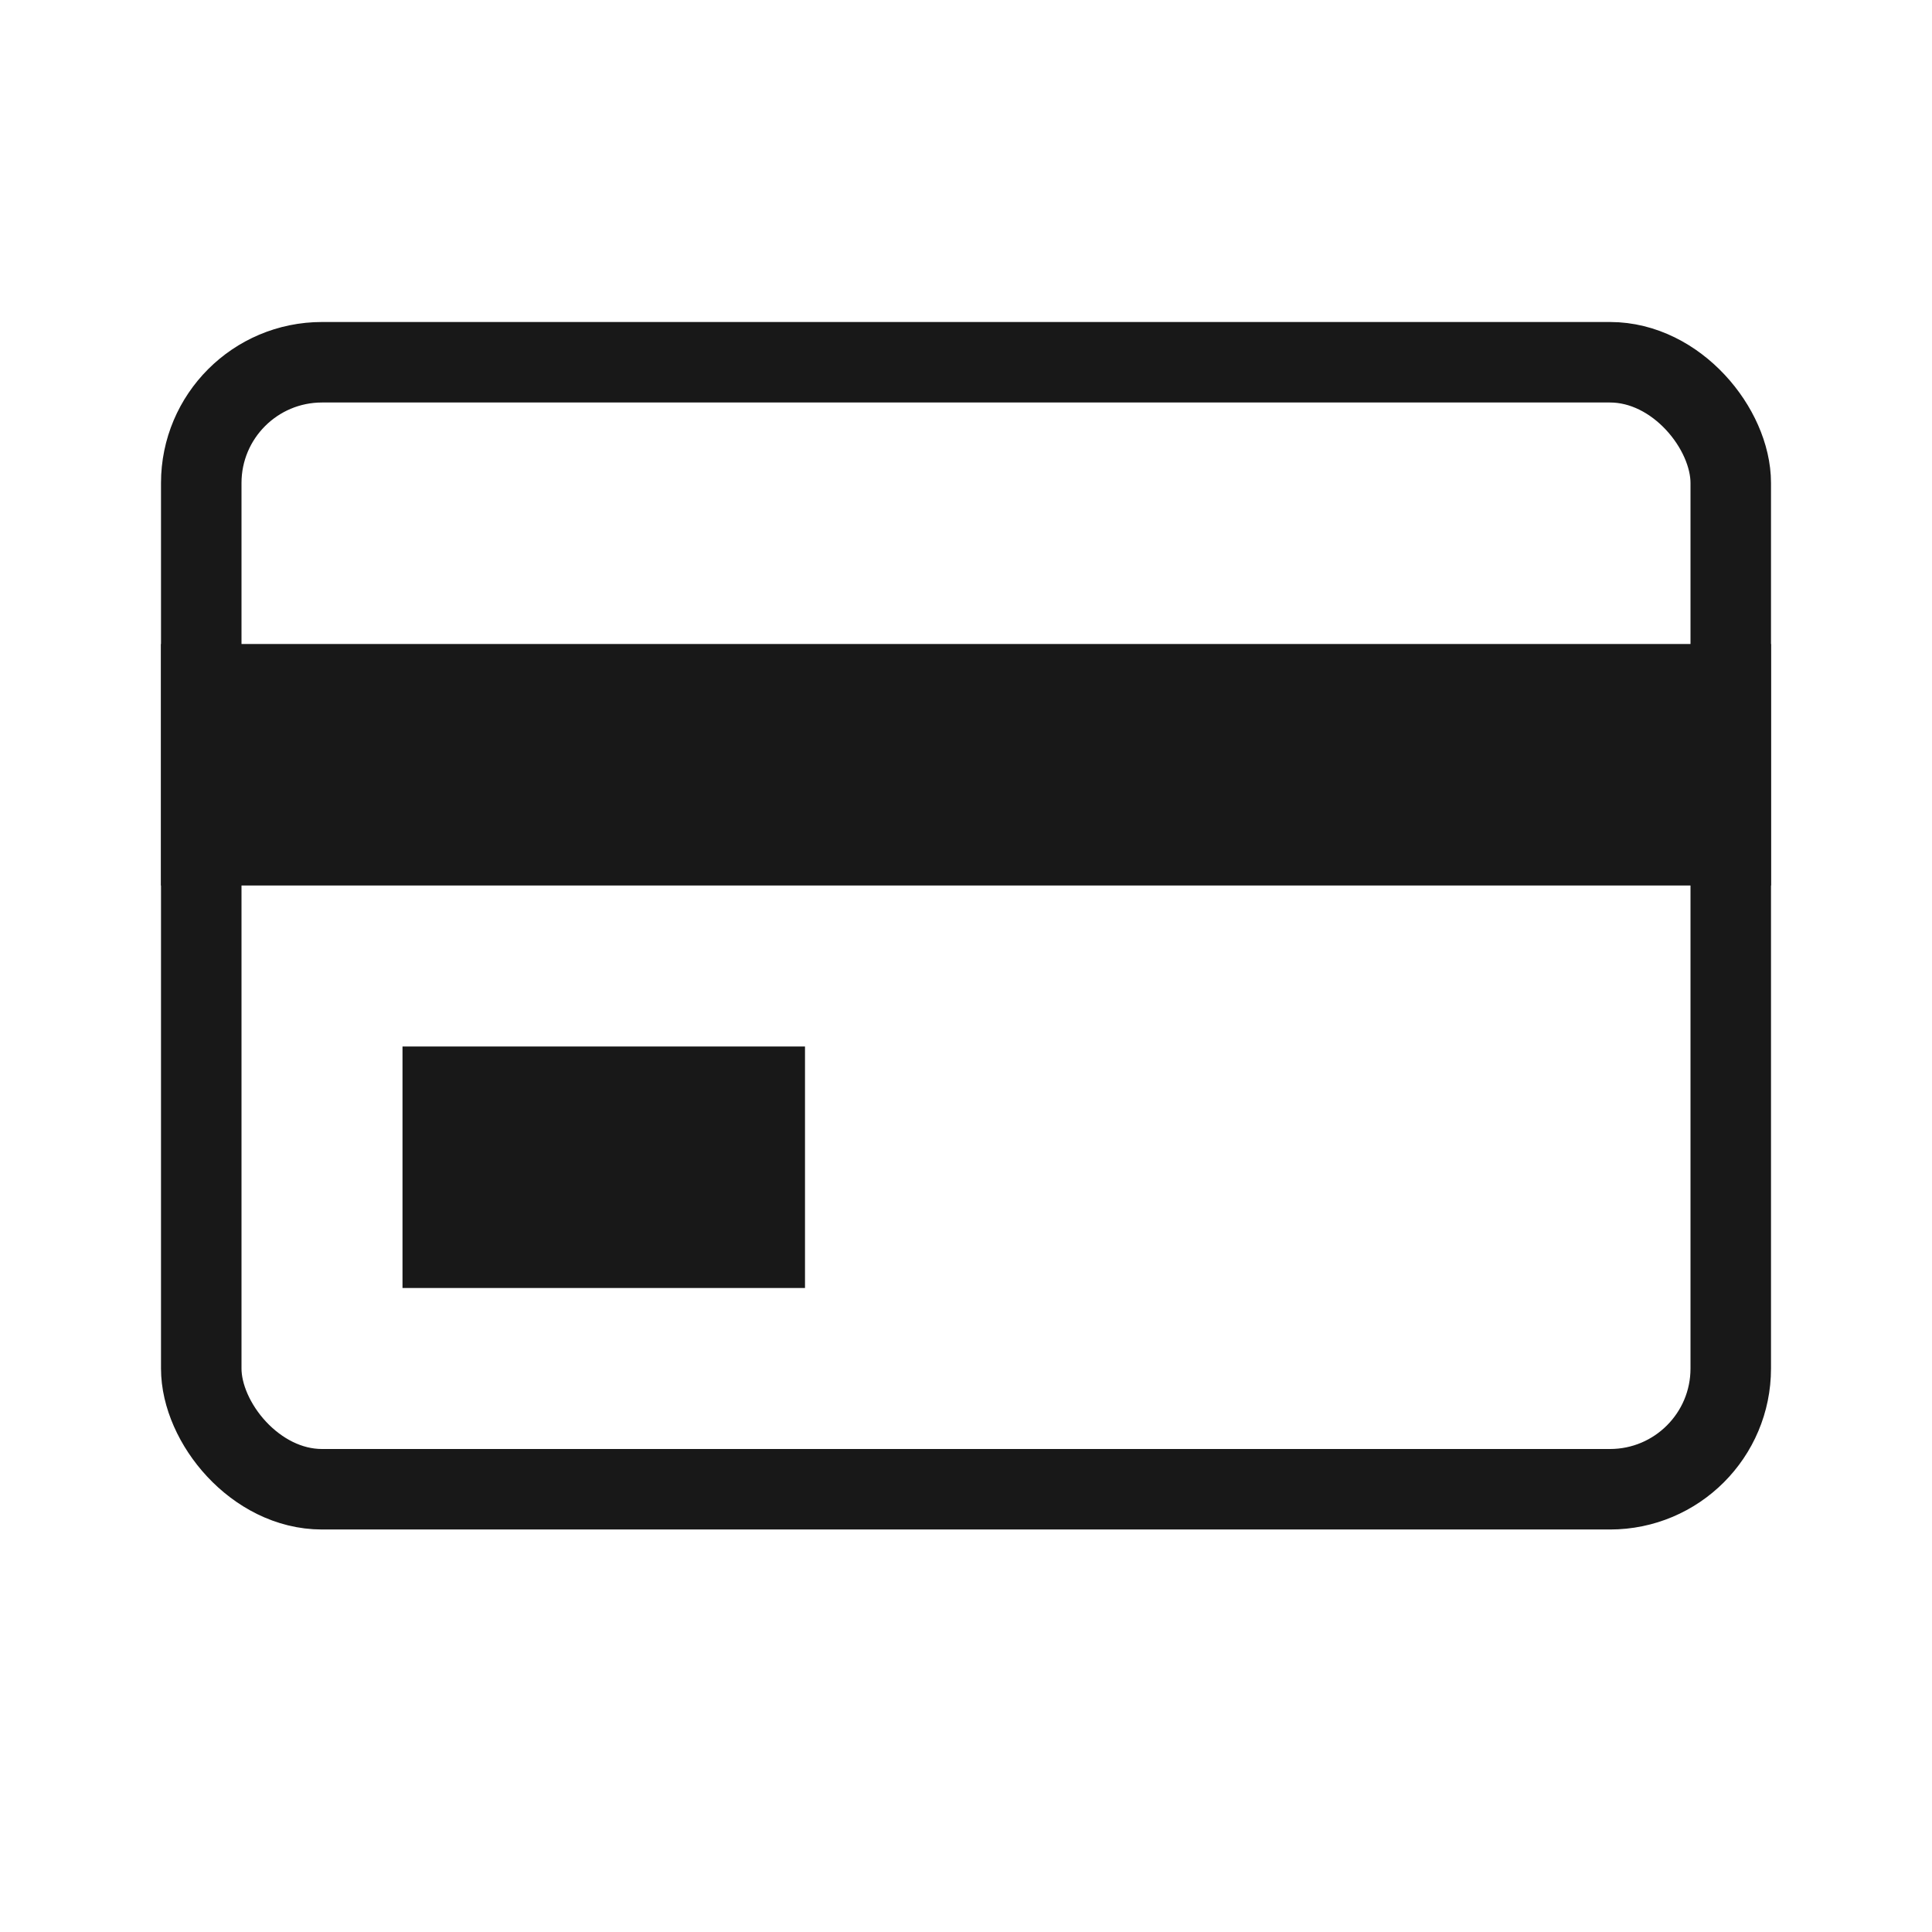 <svg width="24" height="24" viewBox="0 0 24 24" fill="none" xmlns="http://www.w3.org/2000/svg">
<rect x="2.5" y="4.5" width="19" height="14" rx="1.5" stroke="#181818"/>
<rect x="2" y="8" width="20" height="3" fill="#181818"/>
<rect x="5" y="13" width="5" height="3" fill="#181818"/>
</svg>
